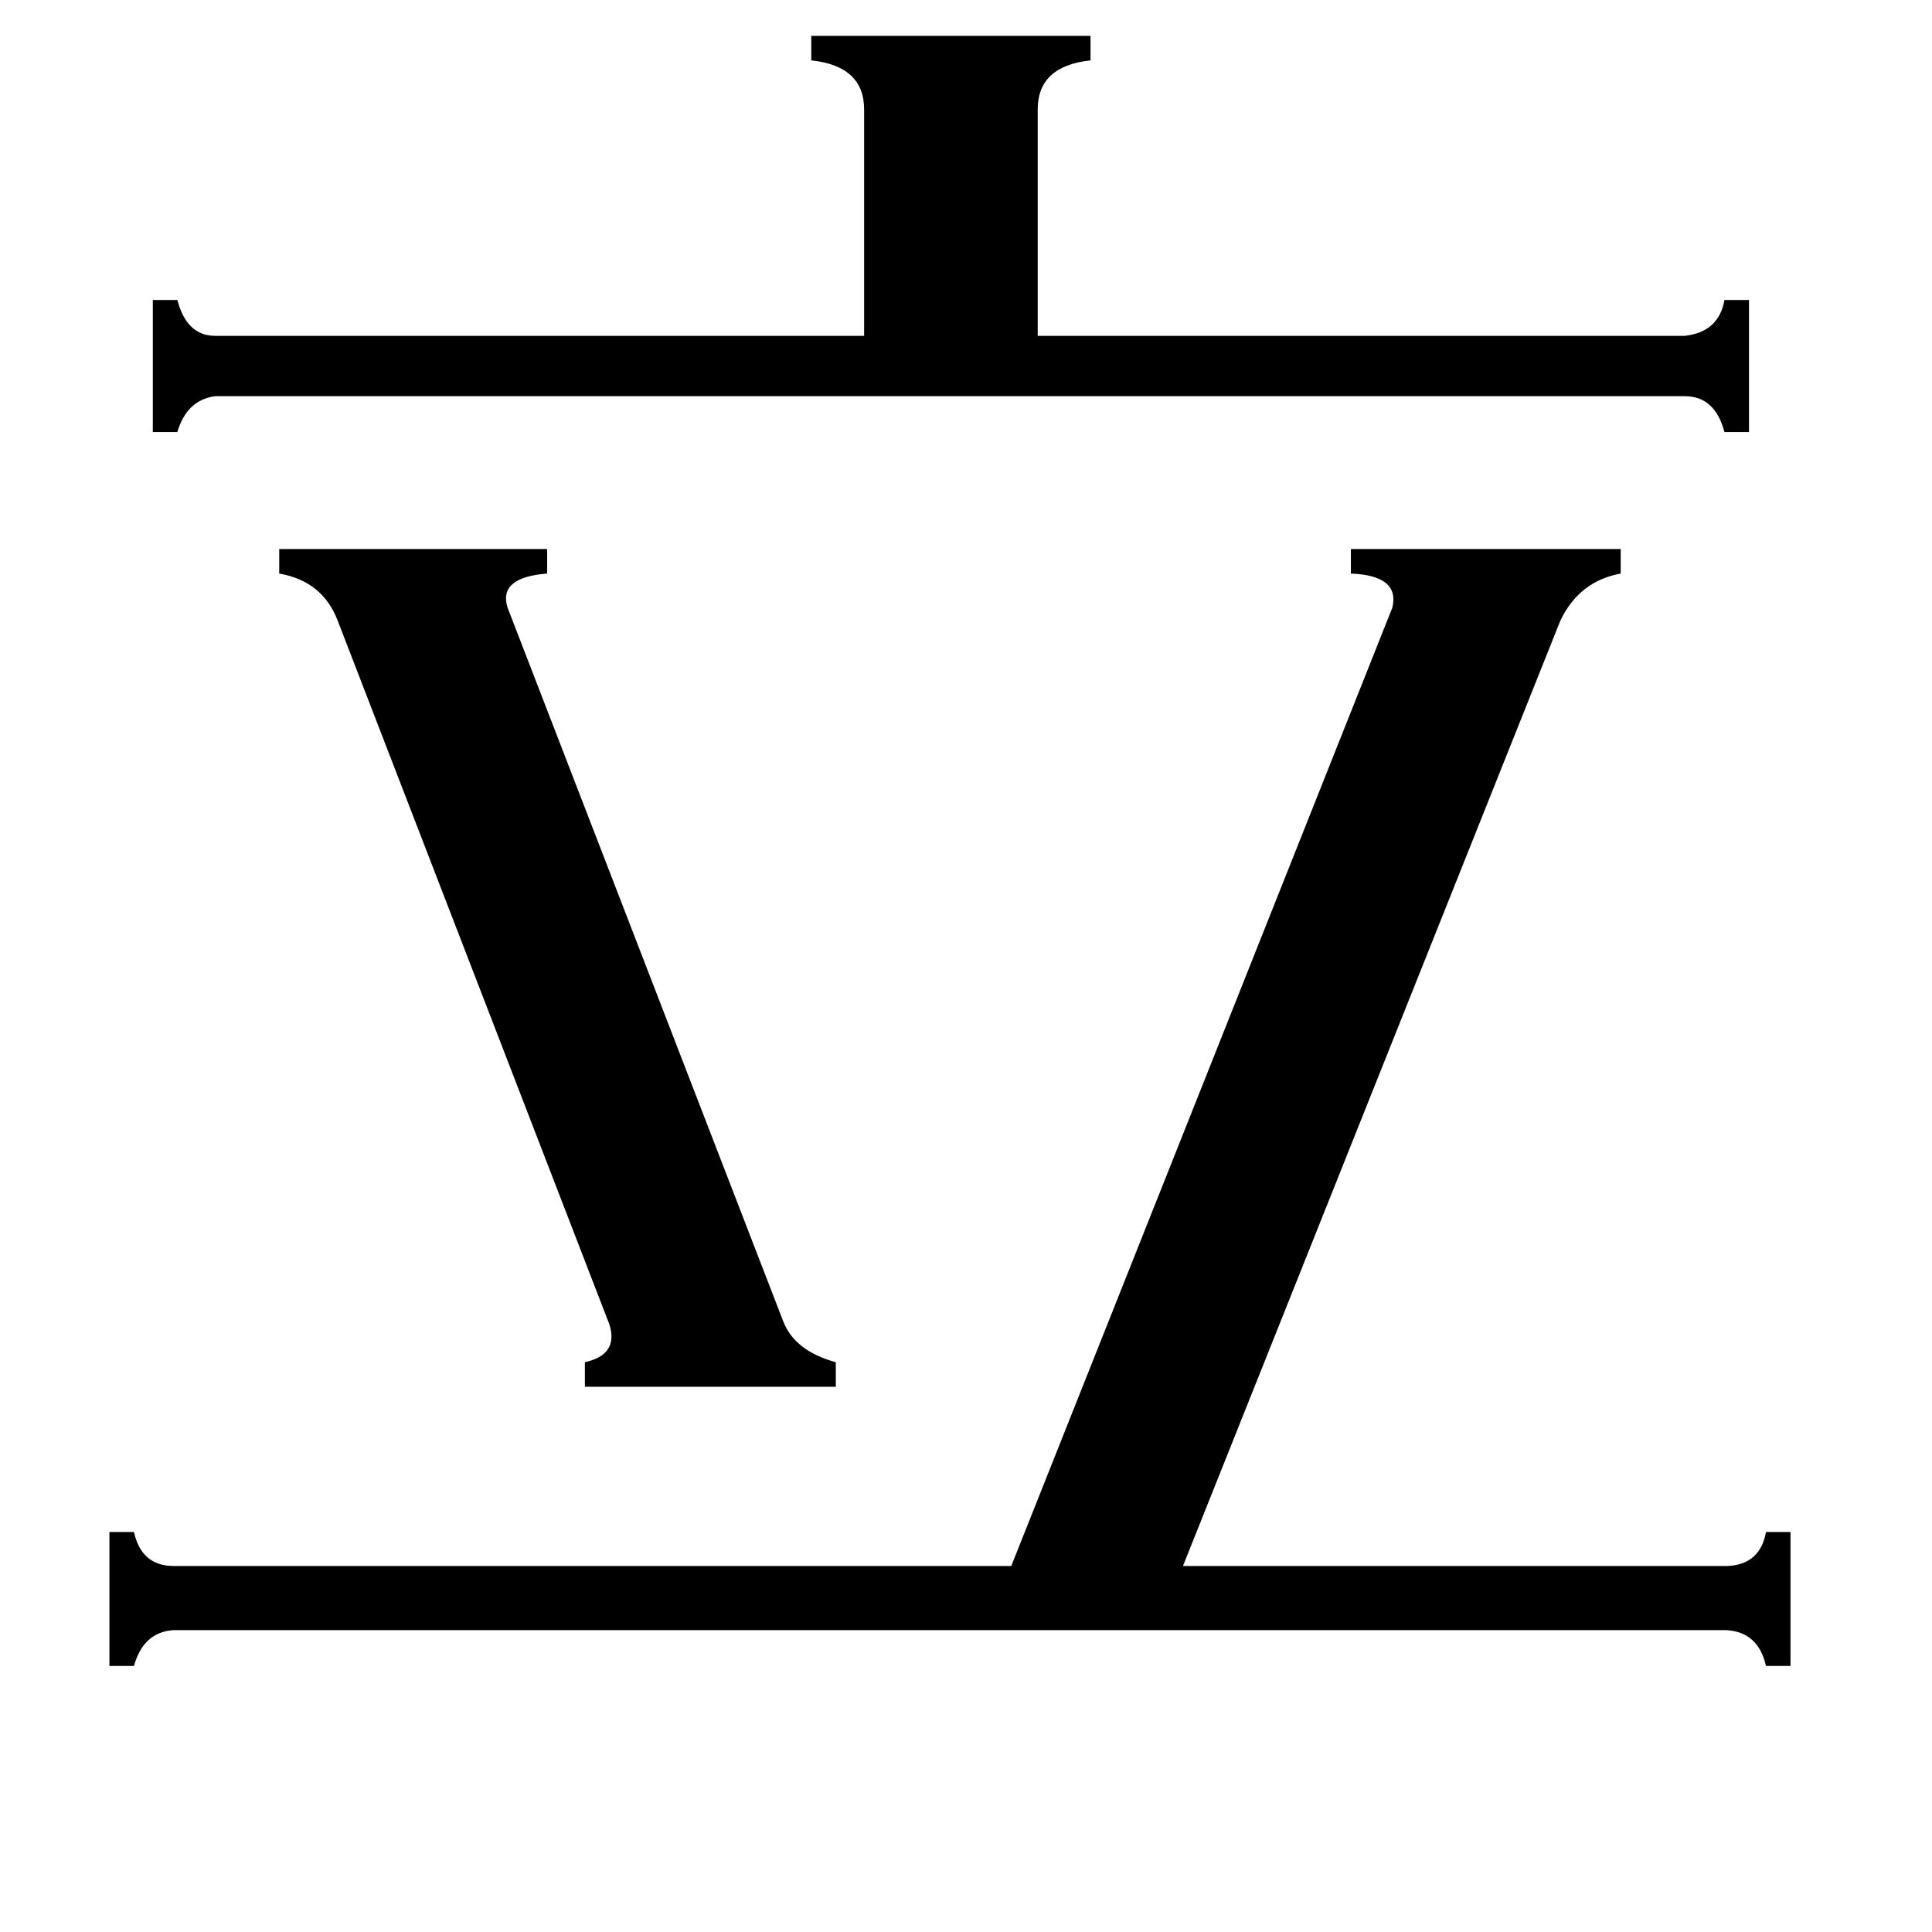 <svg xmlns="http://www.w3.org/2000/svg" viewBox="0 -800 1024 1024">
	<path fill="#000000" d="M415 -100Q421 -84 443 -78V-65H310V-78Q328 -82 323 -98L179 -471Q171 -492 148 -496V-509H290V-496Q264 -494 269 -478ZM893 -622Q911 -624 914 -641H927V-571H914Q909 -590 893 -590H114Q99 -588 94 -571H81V-641H94Q99 -622 114 -622H458V-742Q458 -765 430 -768V-781H578V-768Q550 -765 550 -742V-622ZM916 30Q933 29 936 12H949V83H936Q932 65 915 64H92Q76 65 71 83H58V12H71Q75 30 92 30H536L738 -478Q742 -495 716 -496V-509H859V-496Q837 -492 827 -471L627 30Z"/>
</svg>